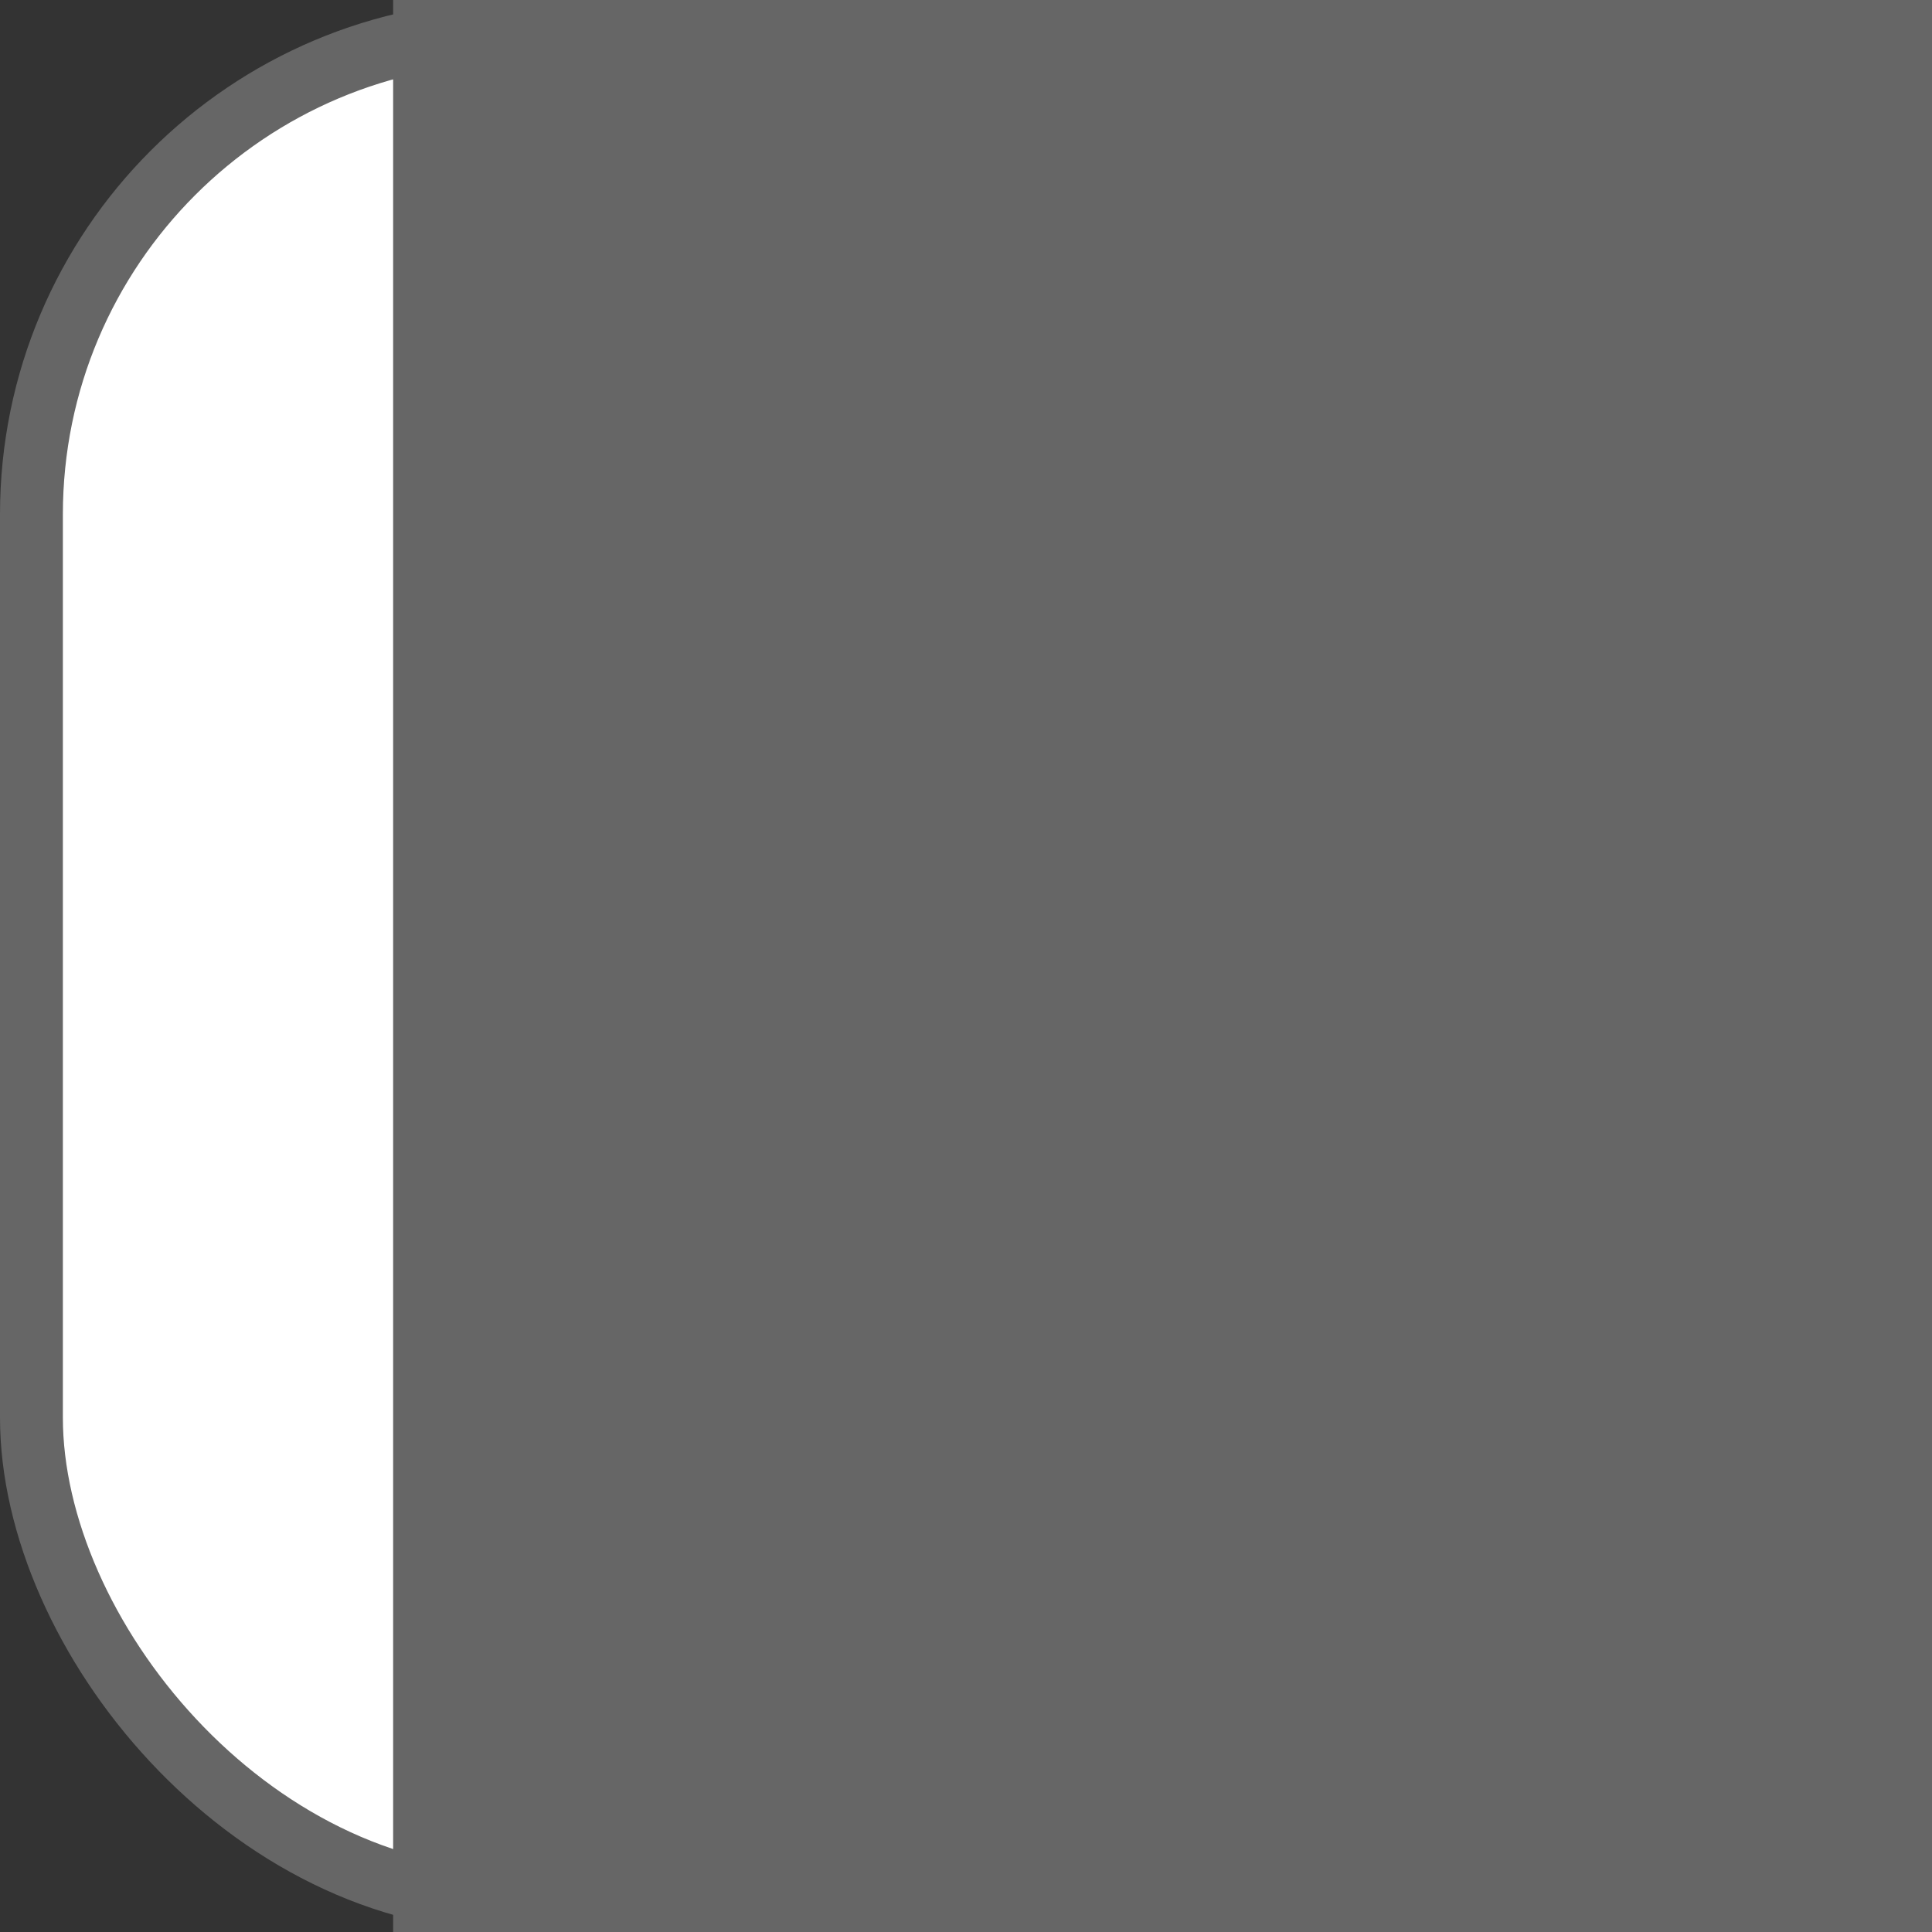<?xml version="1.0" encoding="UTF-8" standalone="no"?>
<!-- Created with Inkscape (http://www.inkscape.org/) -->

<svg
   xmlns:dc="http://purl.org/dc/elements/1.1/"
   xmlns:cc="http://creativecommons.org/ns#"
   xmlns:rdf="http://www.w3.org/1999/02/22-rdf-syntax-ns#"
   xmlns:svg="http://www.w3.org/2000/svg"
   xmlns="http://www.w3.org/2000/svg"
   xmlns:sodipodi="http://sodipodi.sourceforge.net/DTD/sodipodi-0.dtd"
   xmlns:inkscape="http://www.inkscape.org/namespaces/inkscape"
   width="1000"
   height="1000"
   viewBox="0 0 264.583 264.583"
   version="1.1"
   id="svg8"
   inkscape:version="0.92.3 (2405546, 2018-03-11)"
   sodipodi:docname="contour_squarerounded_O.svg"
   inkscape:export-filename="C:\Users\olivier\Desktop\Led\contour_squarerounded_O.png"
   inkscape:export-xdpi="12.287999"
   inkscape:export-ydpi="12.287999">
  <rect x="0" y="0" width="264.583" height="264.583" fill="#333333" stroke="none"/>
  <defs
     id="defs2" />
  <sodipodi:namedview
     id="base"
     pagecolor="#ffffff"
     bordercolor="#666666"
     borderopacity="1.0"
     inkscape:pageopacity="0.0"
     inkscape:pageshadow="2"
     inkscape:zoom="0.25"
     inkscape:cx="338.67227"
     inkscape:cy="560"
     inkscape:document-units="mm"
     inkscape:current-layer="layer1"
     showgrid="false"
     units="px"
     inkscape:pagecheckerboard="true"
     inkscape:window-width="1366"
     inkscape:window-height="715"
     inkscape:window-x="-8"
     inkscape:window-y="-8"
     inkscape:window-maximized="1" />
  <g
     inkscape:label="Calque 1"
     inkscape:groupmode="layer"
     id="layer1"
     transform="translate(0,-32.417)">
    <rect
       style="opacity:1;fill:#ffffff;fill-opacity:1;fill-rule:nonzero;stroke:#666666;stroke-width:8.61;stroke-linejoin:round;stroke-miterlimit:4;stroke-dasharray:none;stroke-opacity:1"
       id="rect12"
       width="255.974"
       height="255.974"
       x="4.305"
       y="36.722"
       ry="66.146" />
    <flowRoot
       xml:space="preserve"
       id="flowRoot816"
       style="font-style:normal;font-variant:normal;font-weight:normal;font-stretch:normal;font-size:600px;line-height:1.25;font-family:serif;-inkscape-font-specification:serif;letter-spacing:0px;word-spacing:0px;fill:#666666;fill-opacity:1;stroke:none"
       transform="matrix(0.468,0,0,0.468,-17.296,-60.212)"><flowRegion
         id="flowRegion818"
         style="font-size:600px;fill:#666666"><rect
           id="rect820"
           width="624"
           height="684"
           x="152"
           y="148"
           style="font-size:600px;fill:#666666" /></flowRegion><flowPara
         id="flowPara822"
         style="font-style:normal;font-variant:normal;font-weight:normal;font-stretch:normal;font-size:600px;font-family:'Calling Code';-inkscape-font-specification:'Calling Code';fill:#666666">O</flowPara></flowRoot>  </g>
</svg>
